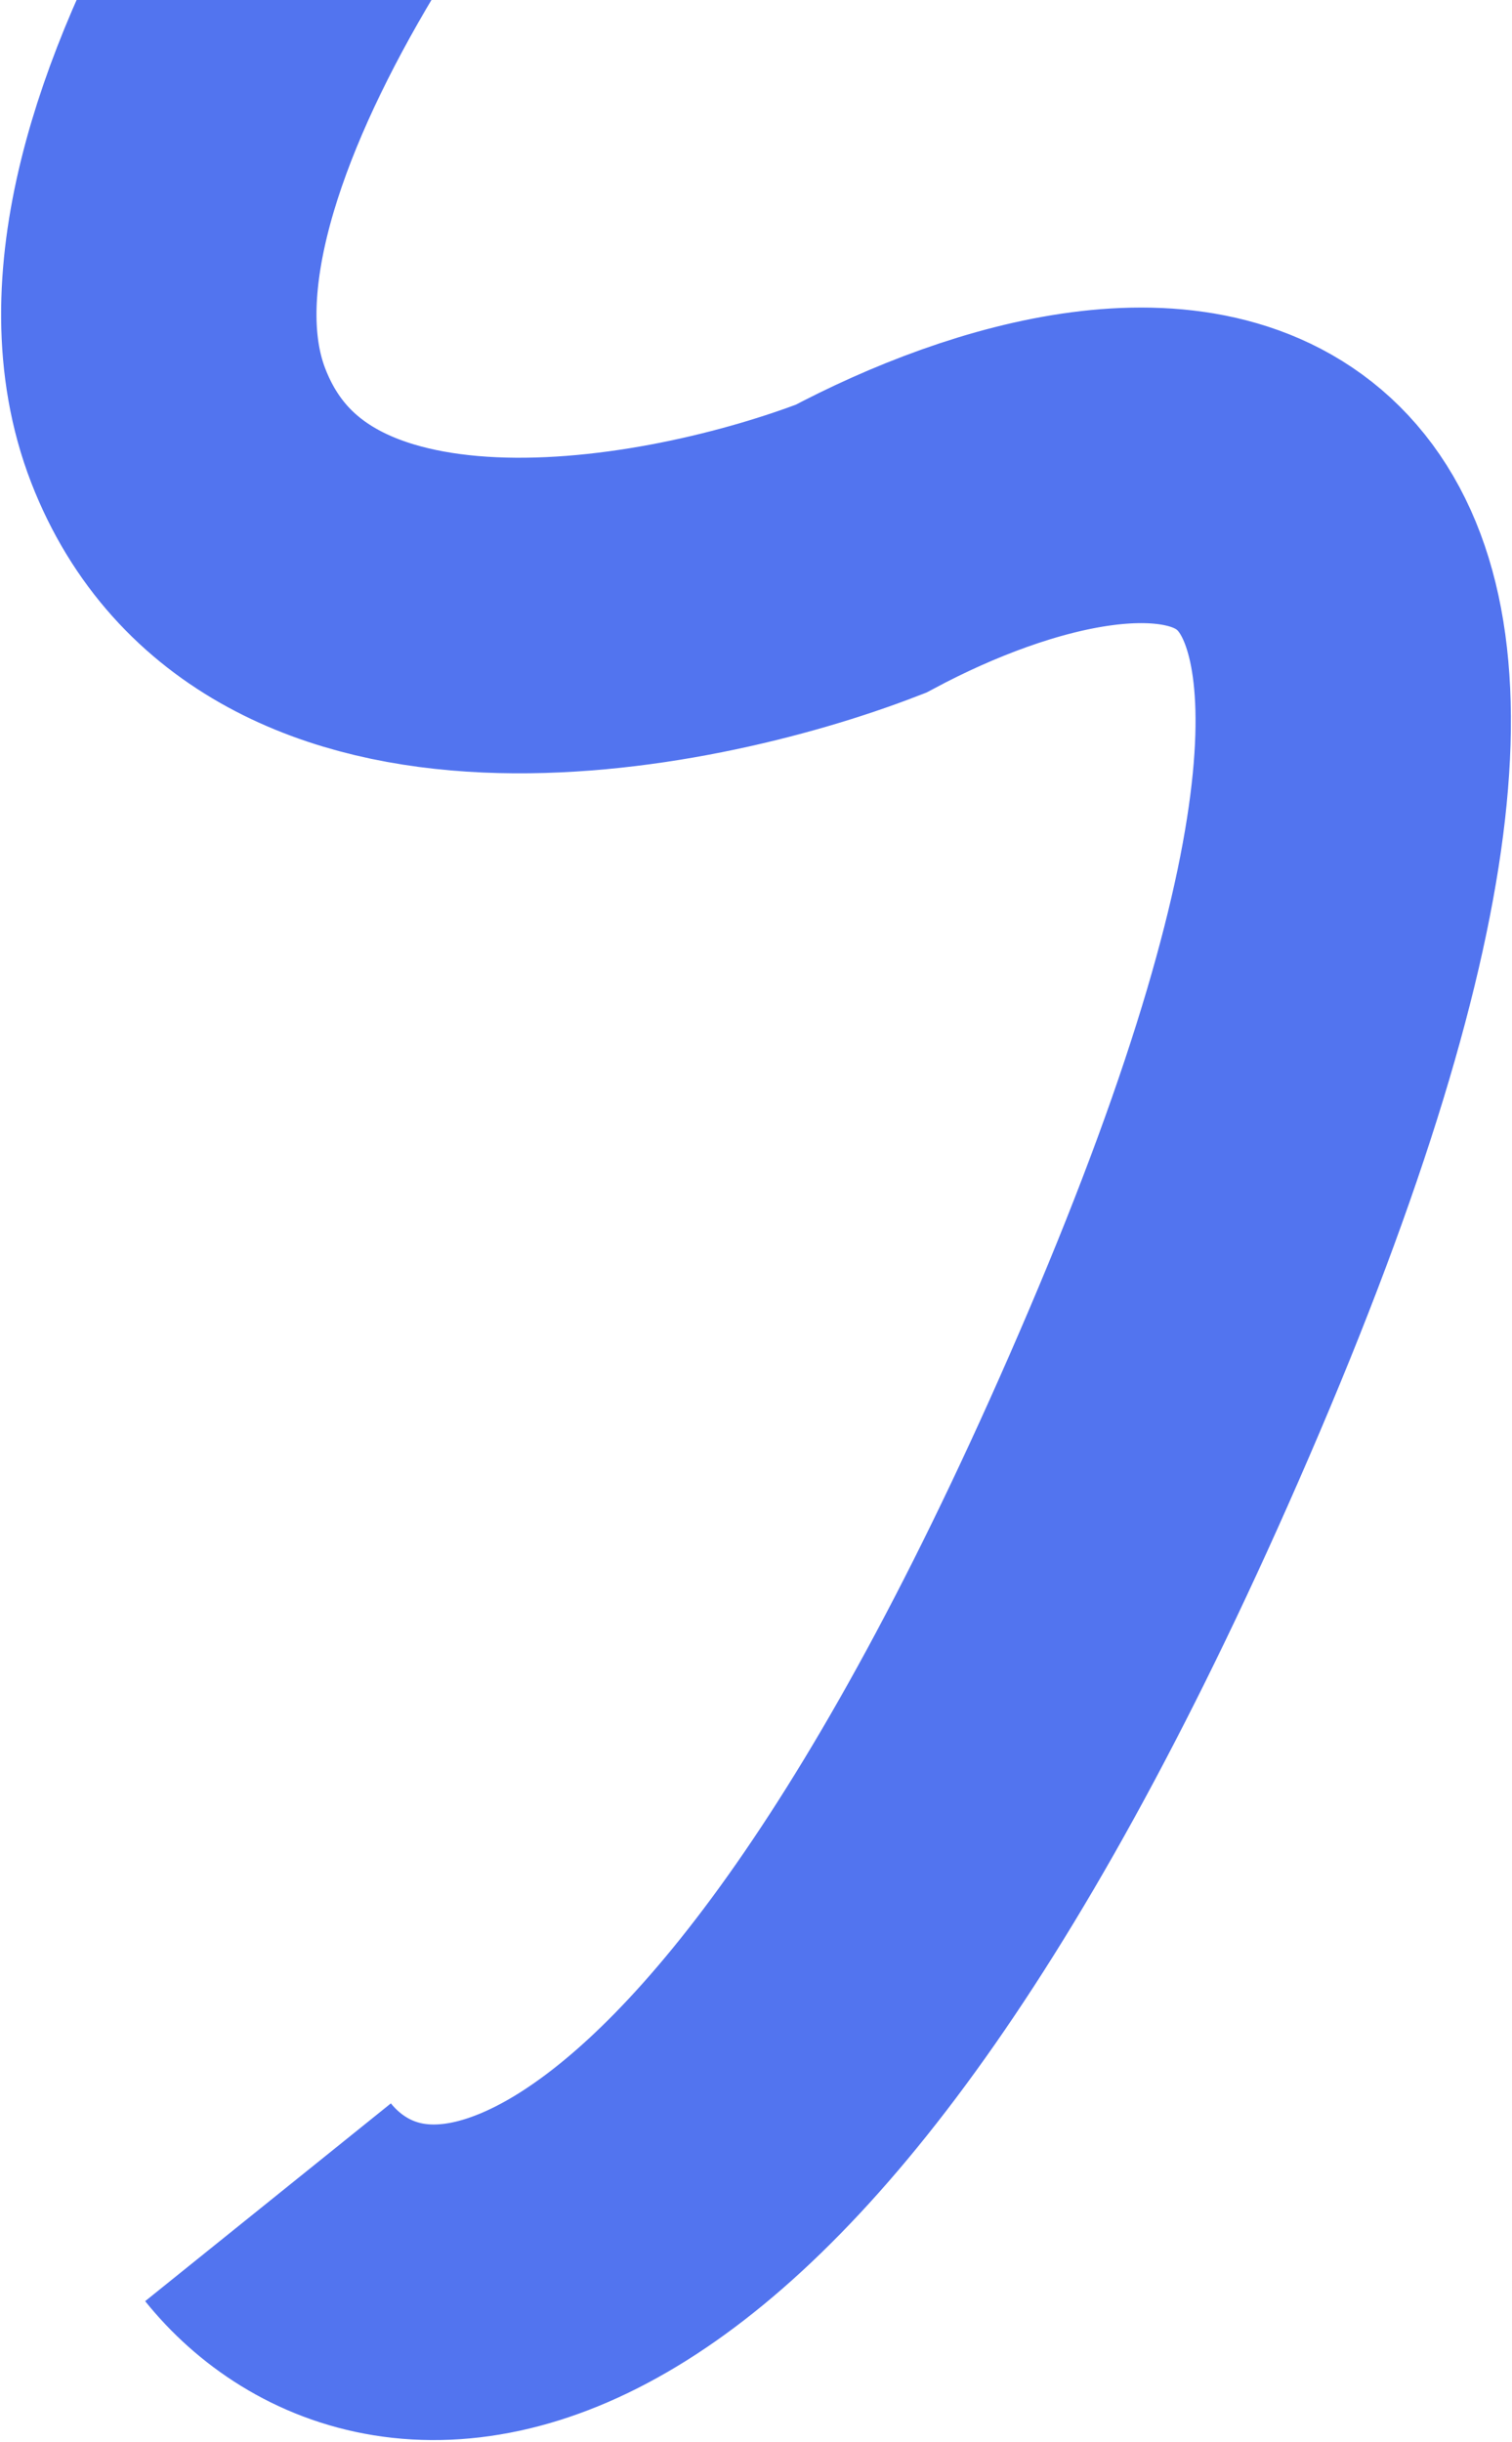 <svg width="676" height="1091" viewBox="0 0 676 1091" fill="none" xmlns="http://www.w3.org/2000/svg">
<path d="M267.789 -211.164C185.652 -127.532 33.039 69.816 79.685 190.152C126.331 310.489 302.55 276.992 384.828 245.201C512.85 176.929 720.126 154.803 525.059 612.482C329.991 1070.16 173.627 1050.83 119.829 983.954" stroke="#5274EF" stroke-width="141"/>
</svg>
